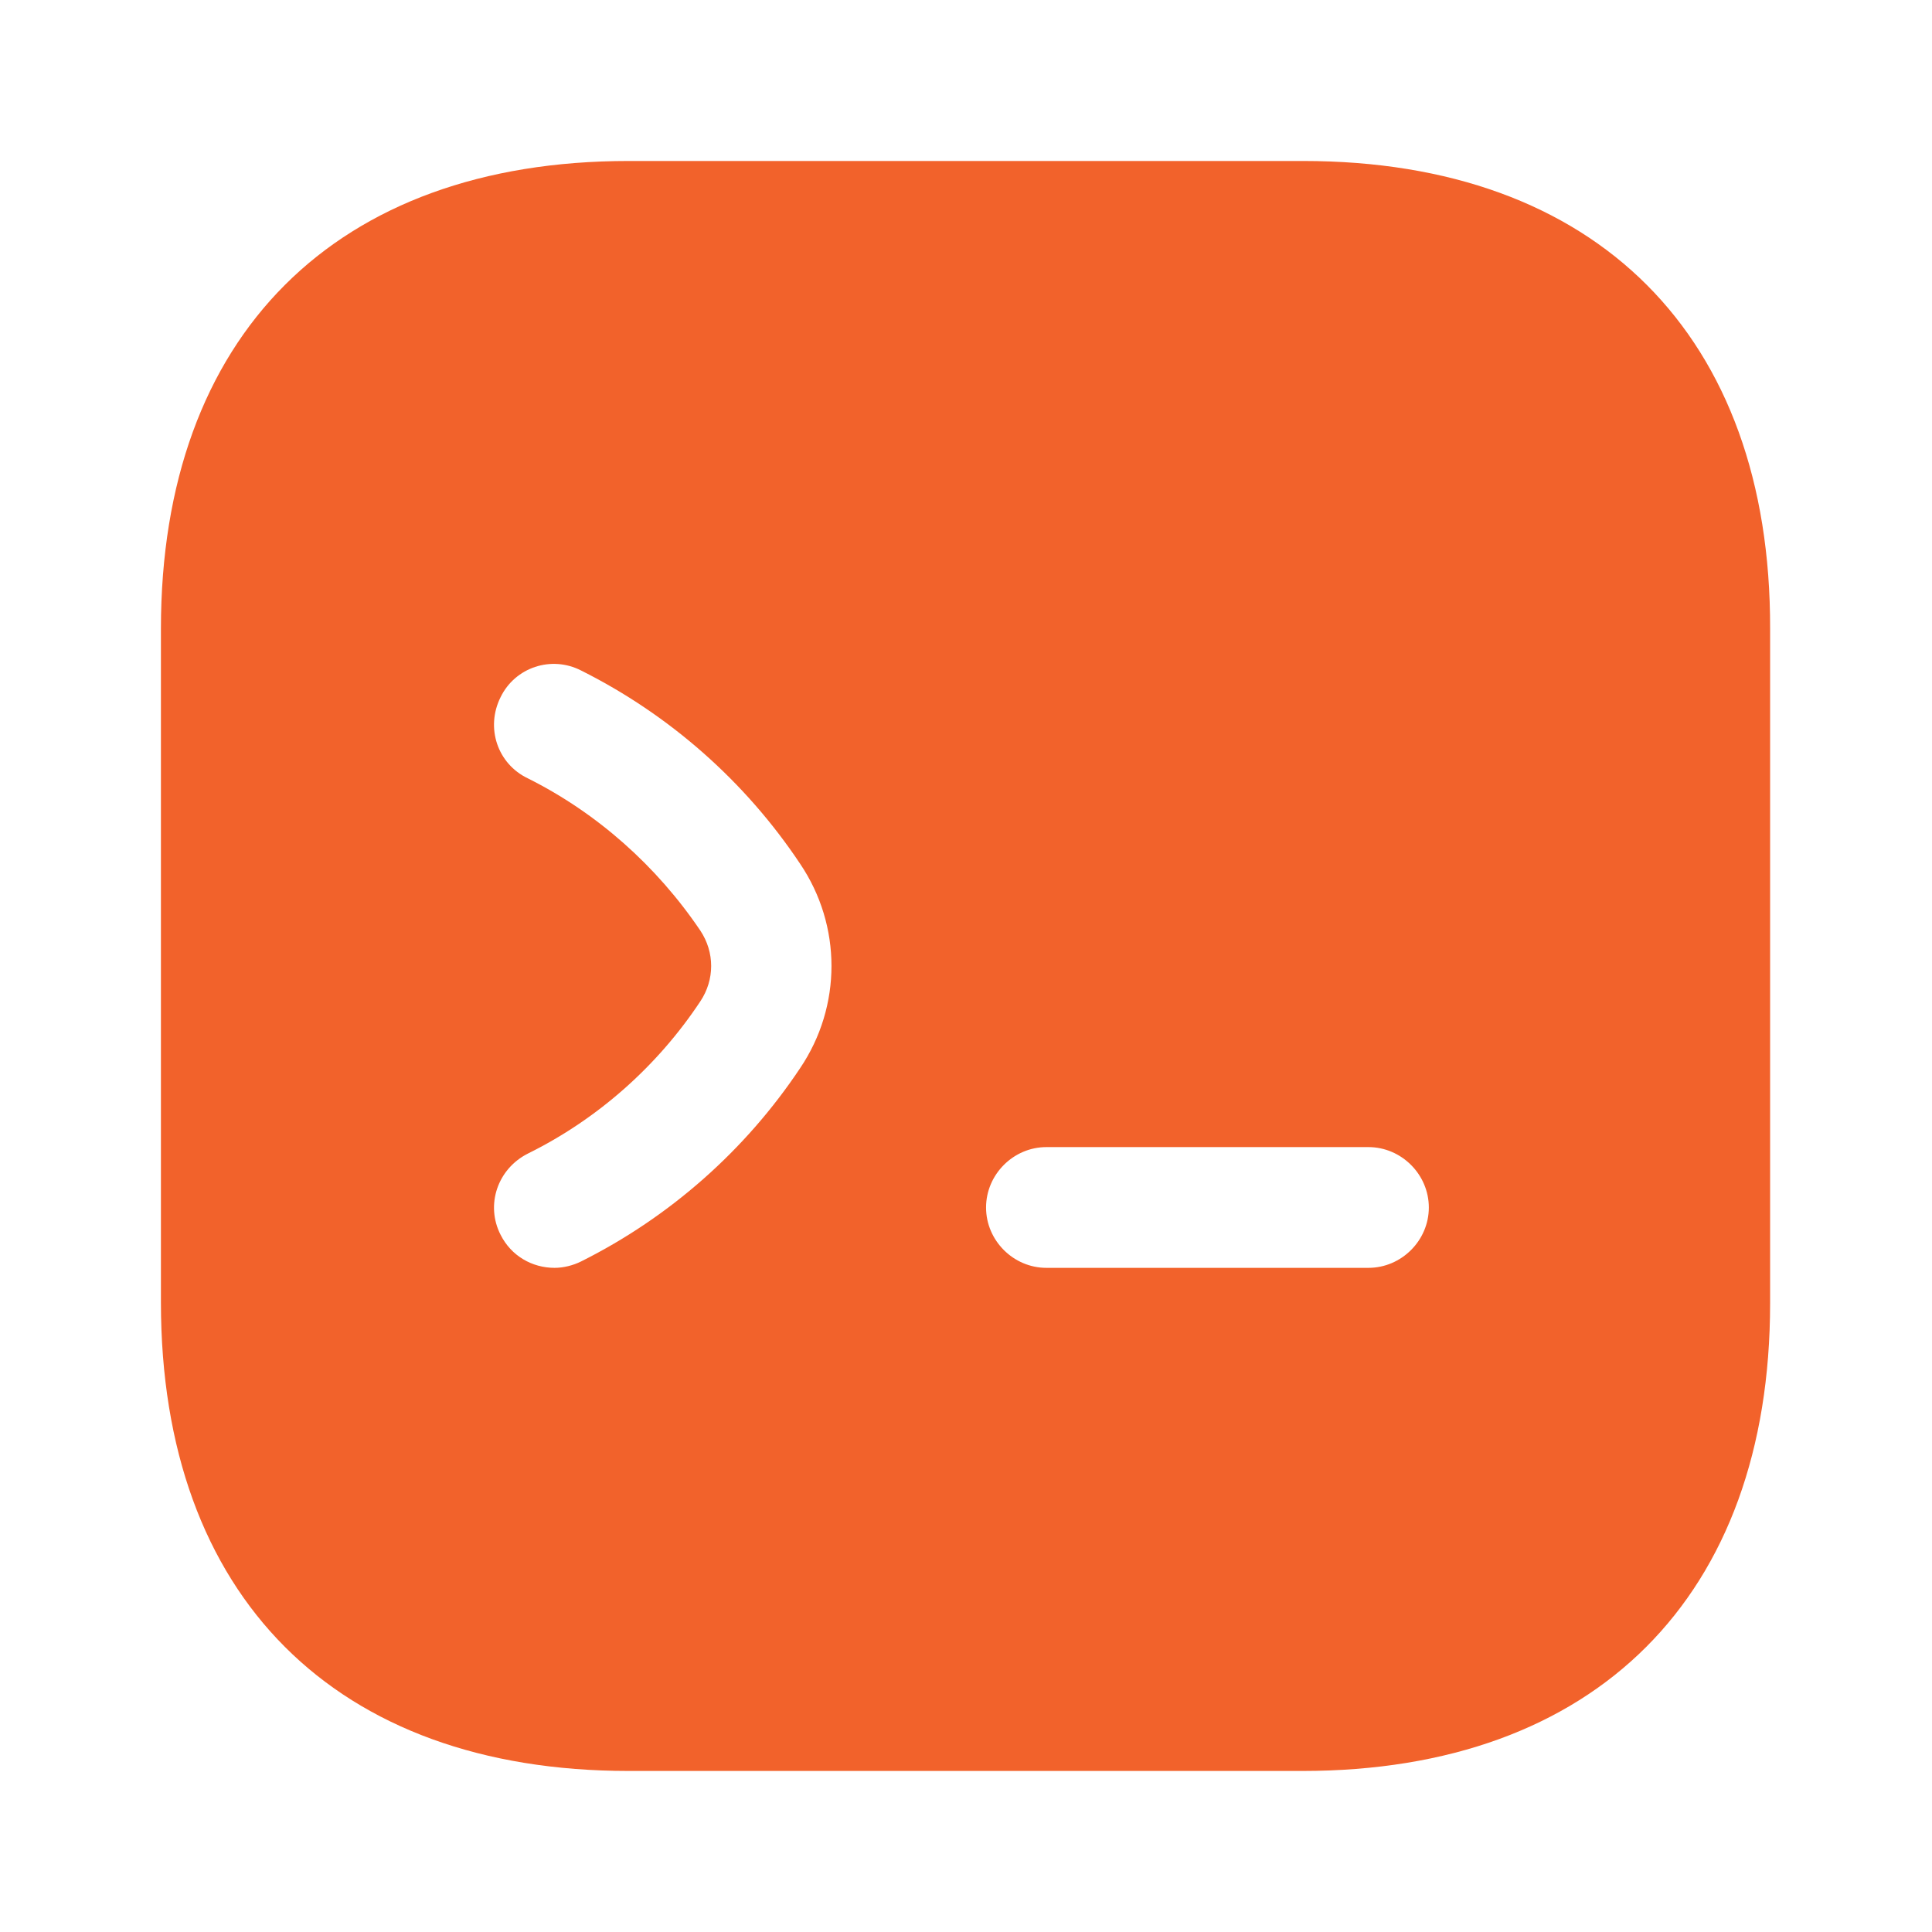 <svg width="34" height="34" viewBox="0 0 34 34" fill="none" xmlns="http://www.w3.org/2000/svg">
<path d="M22.934 2.833H11.063C5.906 2.833 2.832 5.907 2.832 11.064V22.921C2.832 28.092 5.906 31.166 11.063 31.166H22.92C28.077 31.166 31.151 28.092 31.151 22.936V11.064C31.165 5.907 28.091 2.833 22.934 2.833ZM14.08 18.799C13.117 20.244 11.785 21.42 10.227 22.199C10.085 22.27 9.915 22.312 9.76 22.312C9.363 22.312 8.995 22.1 8.81 21.731C8.541 21.207 8.754 20.57 9.292 20.3C10.524 19.691 11.573 18.756 12.324 17.623C12.579 17.241 12.579 16.759 12.324 16.376C11.559 15.243 10.51 14.308 9.292 13.699C8.754 13.444 8.541 12.806 8.81 12.268C9.065 11.744 9.703 11.531 10.227 11.8C11.785 12.58 13.117 13.755 14.08 15.2C14.817 16.291 14.817 17.708 14.08 18.799ZM24.082 22.312H18.415C17.834 22.312 17.353 21.831 17.353 21.25C17.353 20.669 17.834 20.187 18.415 20.187H24.082C24.663 20.187 25.145 20.669 25.145 21.25C25.145 21.831 24.663 22.312 24.082 22.312Z" fill="#F2622B"/>
</svg>
